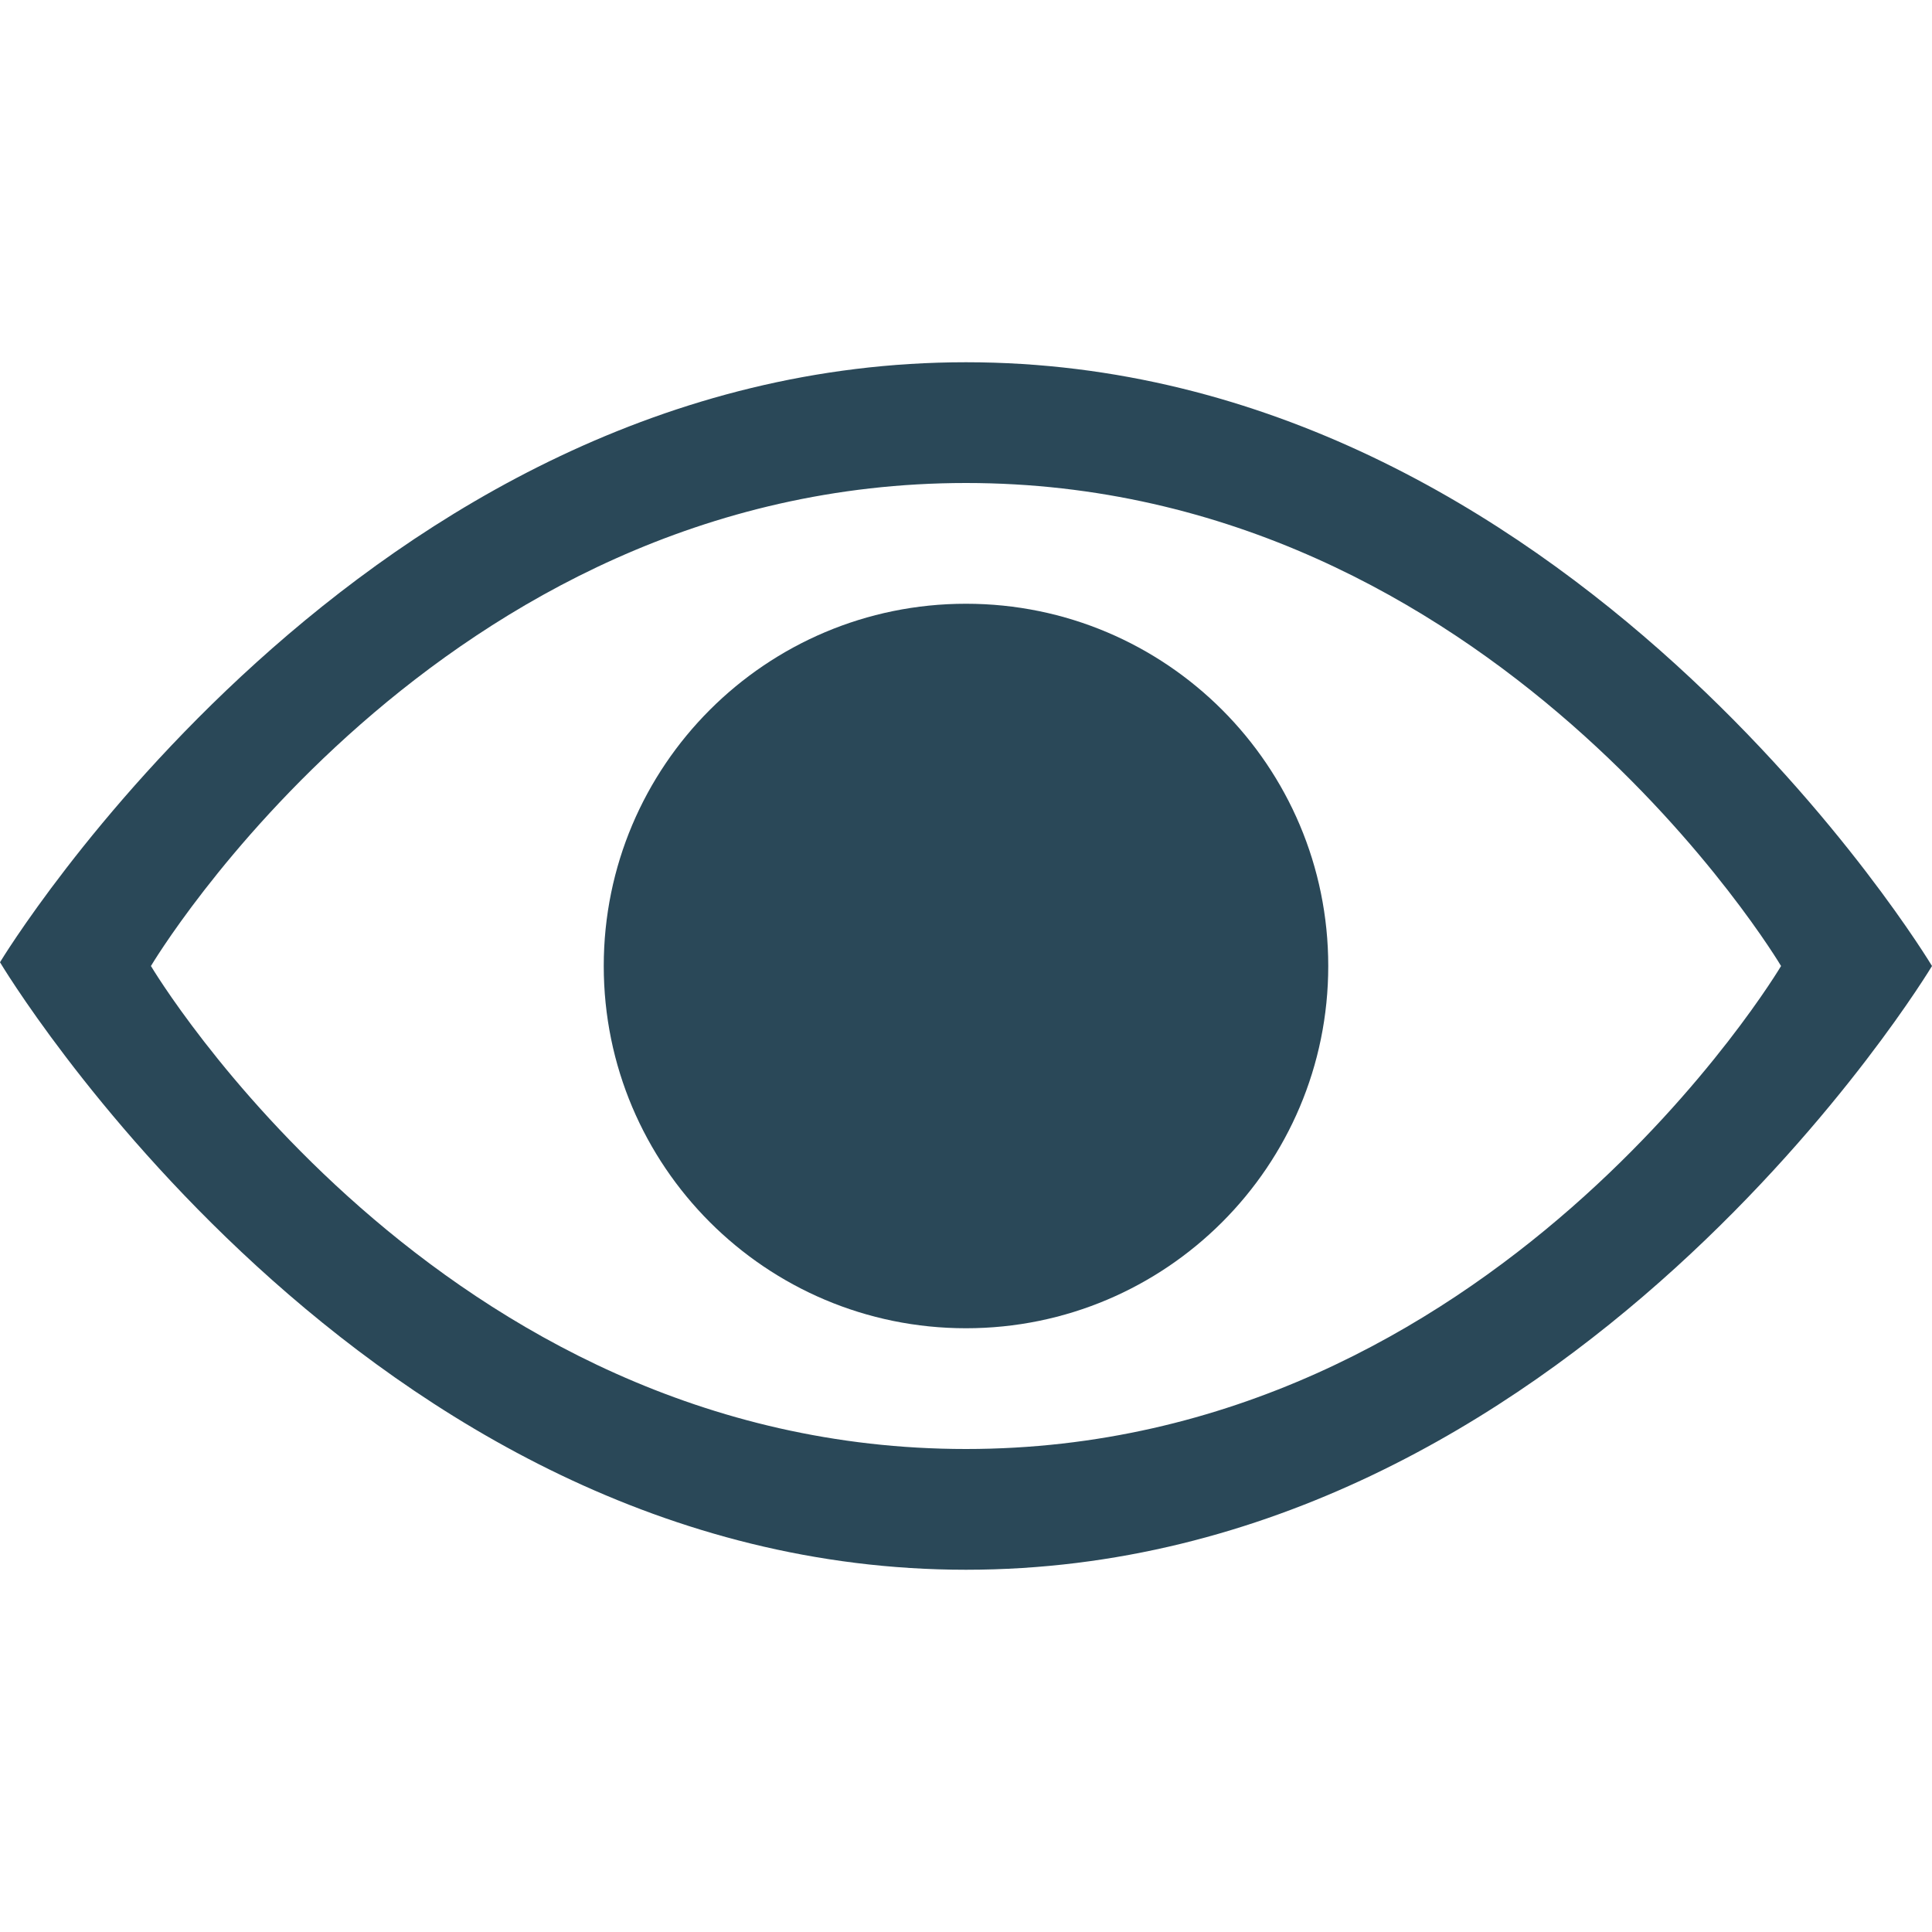 <svg width="512" height="512" viewBox="0 0 512 512" fill="none" xmlns="http://www.w3.org/2000/svg">
<path d="M256 352C309.019 352 352 309.019 352 256C352 202.981 309.019 160 256 160C202.981 160 160 202.981 160 256C160 309.019 202.981 352 256 352Z" fill="#2A4858"/>
<path d="M256 96C96 96 0 255.008 0 255.008C0 255.008 96 416 256 416C416 416 512 256 512 256C512 256 416 96 256 96ZM256 384C116 384 40 256 40 256C40 256 116 128 256 128C396 128 472 256 472 256C472 256 396 384 256 384Z" fill="#2A4858"/>
</svg>
